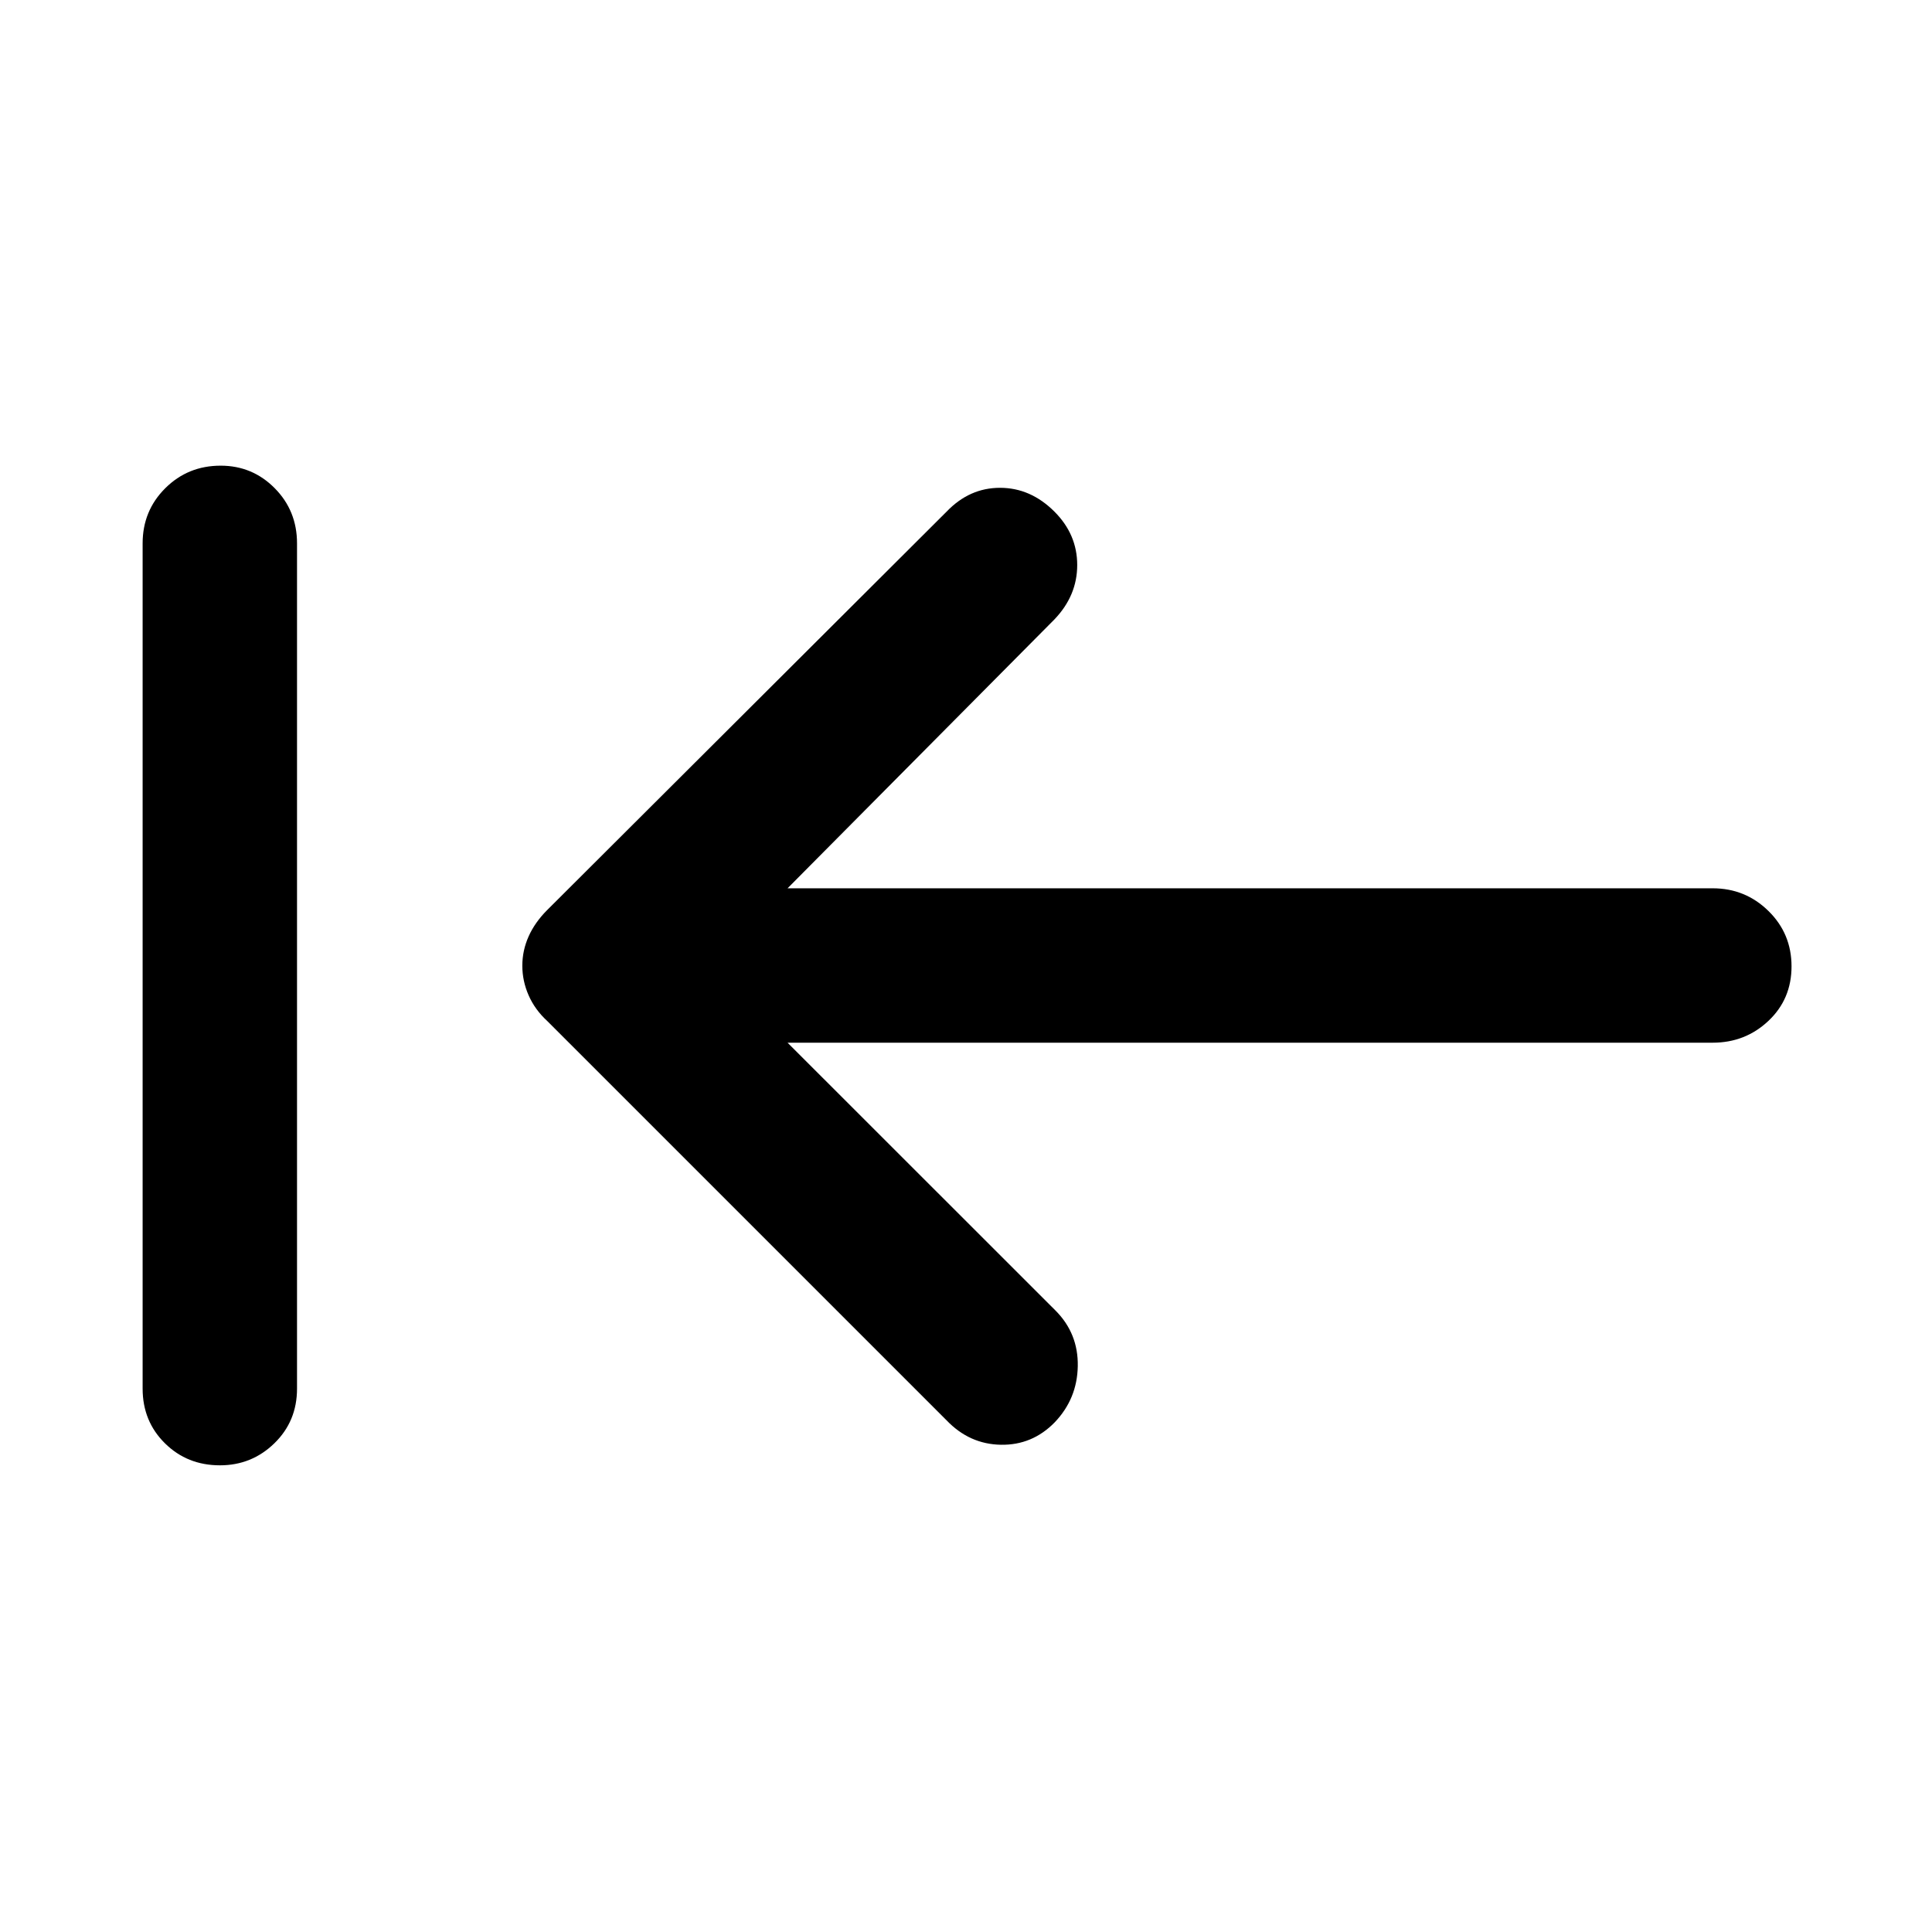 <svg xmlns="http://www.w3.org/2000/svg" height="48" viewBox="0 -960 960 960" width="48"><path d="M109.3-231.89q-16.28 0-27.35-10.95Q70.87-253.79 70.87-270v-420q0-16.21 11.25-27.41t27.53-11.2q15.78 0 26.86 11.2T147.59-690v420q0 16.21-11.25 27.16-11.26 10.95-27.04 10.95Zm282.03-210L524.5-308.78q11.33 11.39 11.04 27.6-.28 16.2-11.45 27.92-11.16 11.43-26.78 11.15-15.61-.28-26.94-12.11L271.94-452.65q-6.14-5.63-9.27-12.78-3.13-7.14-3.13-14.7 0-7.57 3.13-14.58t9.27-13.14l198.43-197.93q11.33-11.83 26.53-11.83 15.21 0 27.04 11.83 11.32 11.32 11.32 26.53t-11.32 27.03L391.33-518.61h459.69q16.21 0 27.69 11.25 11.49 11.25 11.49 27.54 0 16.28-11.49 27.1-11.48 10.83-27.69 10.83H391.33Z"/></svg>
